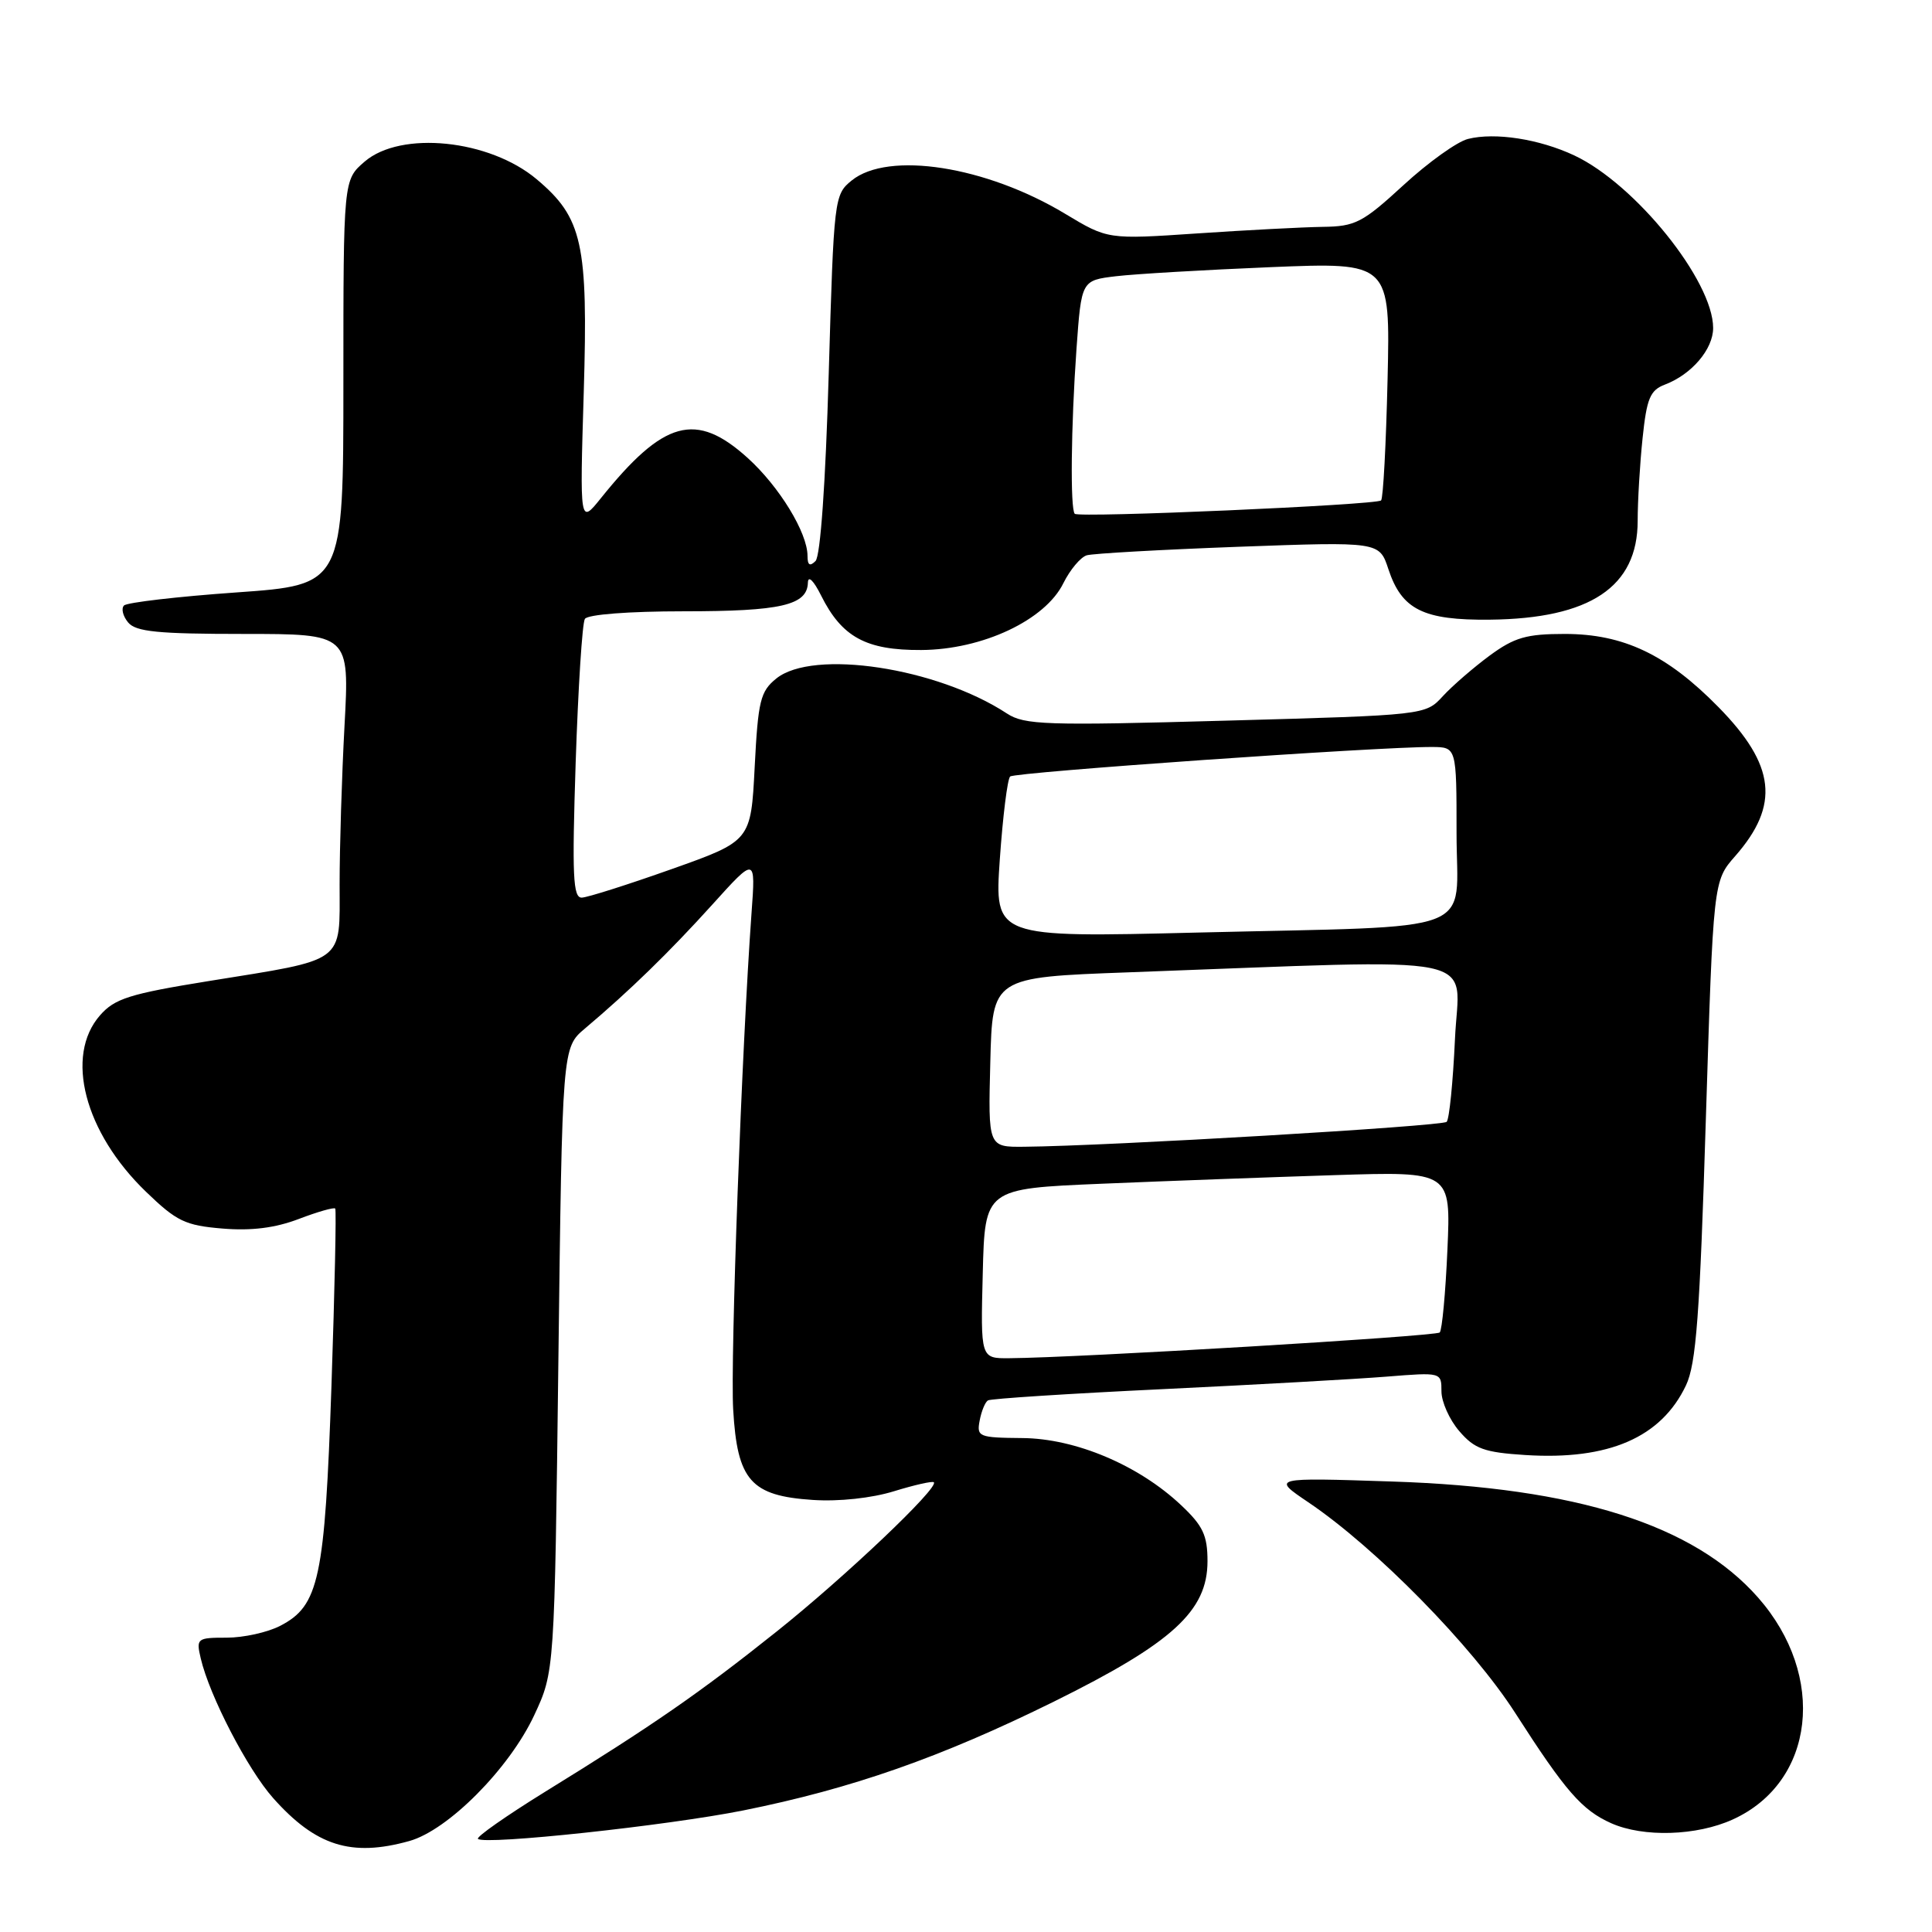 <?xml version="1.0" encoding="UTF-8" standalone="no"?>
<!DOCTYPE svg PUBLIC "-//W3C//DTD SVG 1.1//EN" "http://www.w3.org/Graphics/SVG/1.1/DTD/svg11.dtd" >
<svg xmlns="http://www.w3.org/2000/svg" xmlns:xlink="http://www.w3.org/1999/xlink" version="1.1" viewBox="0 0 256 256">
 <g >
 <path fill="currentColor"
d=" M 54.22 243.95 C 59.36 242.53 67.49 234.34 70.79 227.27 C 73.48 221.50 73.48 221.50 73.99 180.16 C 74.50 138.82 74.50 138.82 77.50 136.29 C 83.43 131.29 88.72 126.13 94.38 119.87 C 100.13 113.50 100.13 113.50 99.58 121.00 C 98.30 138.64 96.76 180.08 97.15 186.76 C 97.69 196.17 99.48 198.21 107.71 198.75 C 111.16 198.98 115.50 198.51 118.45 197.60 C 121.18 196.76 123.56 196.22 123.74 196.41 C 124.45 197.11 111.97 208.96 102.93 216.17 C 92.70 224.33 86.55 228.59 72.18 237.45 C 67.06 240.62 63.08 243.41 63.33 243.66 C 64.18 244.51 88.40 241.91 98.50 239.89 C 112.88 237.00 124.66 232.87 139.65 225.47 C 155.36 217.70 160.00 213.46 160.00 206.87 C 160.00 203.44 159.40 202.17 156.51 199.45 C 150.88 194.14 142.51 190.60 135.44 190.55 C 129.69 190.50 129.40 190.38 129.81 188.24 C 130.04 186.99 130.54 185.78 130.91 185.56 C 131.28 185.33 141.68 184.66 154.04 184.07 C 166.39 183.48 179.76 182.73 183.75 182.41 C 190.99 181.83 191.00 181.83 191.00 184.36 C 191.00 185.75 192.06 188.13 193.37 189.64 C 195.39 191.99 196.66 192.45 202.13 192.80 C 213.15 193.50 220.12 190.48 223.40 183.57 C 224.75 180.72 225.23 174.33 226.03 148.42 C 227.02 116.74 227.02 116.74 229.92 113.44 C 235.86 106.67 235.27 101.40 227.70 93.69 C 220.88 86.74 215.13 84.00 207.33 84.00 C 202.27 84.00 200.67 84.46 197.40 86.86 C 195.26 88.44 192.46 90.86 191.19 92.24 C 188.88 94.76 188.88 94.76 162.44 95.49 C 138.54 96.16 135.75 96.06 133.42 94.54 C 124.15 88.46 107.73 85.97 102.86 89.91 C 100.75 91.62 100.45 92.84 100.00 101.62 C 99.50 111.43 99.50 111.43 89.00 115.16 C 83.22 117.21 77.87 118.91 77.10 118.94 C 75.92 118.99 75.79 116.09 76.28 101.01 C 76.61 91.11 77.15 82.56 77.50 82.01 C 77.86 81.42 83.31 81.00 90.62 81.00 C 103.48 81.00 106.96 80.20 107.05 77.21 C 107.08 76.21 107.80 76.91 108.80 78.91 C 111.55 84.42 114.75 86.17 122.06 86.13 C 130.17 86.09 138.51 82.17 140.91 77.26 C 141.79 75.49 143.18 73.83 144.00 73.58 C 144.82 73.34 153.89 72.83 164.13 72.45 C 182.77 71.77 182.77 71.77 183.97 75.42 C 185.74 80.78 188.59 82.20 197.41 82.11 C 210.71 81.97 217.00 77.77 217.00 69.01 C 217.00 66.42 217.29 61.49 217.65 58.06 C 218.20 52.79 218.65 51.70 220.61 50.96 C 224.16 49.61 227.00 46.27 227.00 43.46 C 227.00 37.21 216.69 24.40 208.61 20.60 C 203.97 18.42 198.10 17.51 194.52 18.41 C 193.09 18.76 189.24 21.52 185.97 24.53 C 180.55 29.51 179.59 30.01 175.26 30.06 C 172.64 30.10 165.16 30.49 158.64 30.93 C 146.79 31.73 146.79 31.73 141.14 28.33 C 130.65 22.01 117.71 19.99 112.86 23.91 C 110.54 25.79 110.49 26.21 109.81 49.55 C 109.39 64.03 108.71 73.69 108.06 74.34 C 107.31 75.09 107.00 74.89 107.00 73.66 C 107.00 70.59 103.26 64.47 99.07 60.68 C 92.21 54.48 87.95 55.65 79.63 66.00 C 76.82 69.50 76.82 69.50 77.35 51.97 C 77.94 32.26 77.19 28.86 71.11 23.75 C 64.85 18.48 53.11 17.28 48.31 21.42 C 45.50 23.84 45.50 23.84 45.50 50.67 C 45.50 77.50 45.50 77.50 31.33 78.50 C 23.53 79.05 16.83 79.83 16.43 80.23 C 16.04 80.63 16.28 81.64 16.98 82.48 C 18.00 83.71 20.92 84.00 32.28 84.00 C 46.31 84.00 46.31 84.00 45.65 96.16 C 45.29 102.84 45.00 112.30 45.00 117.18 C 45.00 127.76 45.98 127.04 27.63 130.00 C 17.16 131.69 15.19 132.32 13.25 134.54 C 8.55 139.91 11.19 150.05 19.34 157.91 C 23.40 161.83 24.53 162.38 29.48 162.79 C 33.31 163.11 36.47 162.71 39.59 161.52 C 42.08 160.57 44.25 159.95 44.42 160.14 C 44.58 160.34 44.35 170.91 43.92 183.64 C 43.04 209.21 42.28 212.77 37.13 215.43 C 35.46 216.30 32.27 217.00 30.03 217.00 C 26.10 217.00 25.98 217.10 26.60 219.75 C 27.76 224.71 32.81 234.45 36.19 238.25 C 41.84 244.60 46.54 246.09 54.22 243.95 Z  M 229.60 241.09 C 240.50 236.14 242.10 222.07 232.95 211.68 C 224.46 202.04 208.93 197.11 184.50 196.31 C 168.50 195.78 168.50 195.78 173.36 199.06 C 182.30 205.09 195.09 218.11 200.79 227.00 C 207.43 237.35 209.62 239.86 213.50 241.59 C 217.76 243.48 224.81 243.27 229.60 241.09 Z  M 130.22 168.75 C 130.50 157.50 130.50 157.50 146.00 156.85 C 154.53 156.49 168.42 155.98 176.88 155.71 C 192.25 155.22 192.25 155.22 191.79 165.61 C 191.54 171.33 191.08 176.26 190.77 176.56 C 190.26 177.07 142.77 179.91 133.72 179.97 C 129.93 180.00 129.93 180.00 130.22 168.75 Z  M 131.22 140.75 C 131.50 129.50 131.50 129.50 149.50 128.84 C 197.94 127.07 193.30 126.12 192.79 137.70 C 192.53 143.37 192.04 148.29 191.69 148.65 C 191.10 149.23 146.86 151.85 135.72 151.95 C 130.93 152.00 130.93 152.00 131.22 140.75 Z  M 132.48 113.87 C 132.88 108.16 133.49 103.23 133.85 102.89 C 134.46 102.32 182.74 98.94 189.75 98.98 C 193.00 99.00 193.00 99.00 193.00 110.41 C 193.00 124.06 196.72 122.64 158.63 123.57 C 131.77 124.23 131.77 124.23 132.48 113.87 Z  M 142.41 68.08 C 141.80 67.46 141.91 56.53 142.64 46.23 C 143.29 37.15 143.29 37.15 147.89 36.60 C 150.43 36.30 159.64 35.76 168.36 35.40 C 184.22 34.75 184.22 34.75 183.86 50.29 C 183.66 58.84 183.28 66.05 183.00 66.31 C 182.36 66.91 142.96 68.64 142.41 68.08 Z "/>
</g>
</svg>